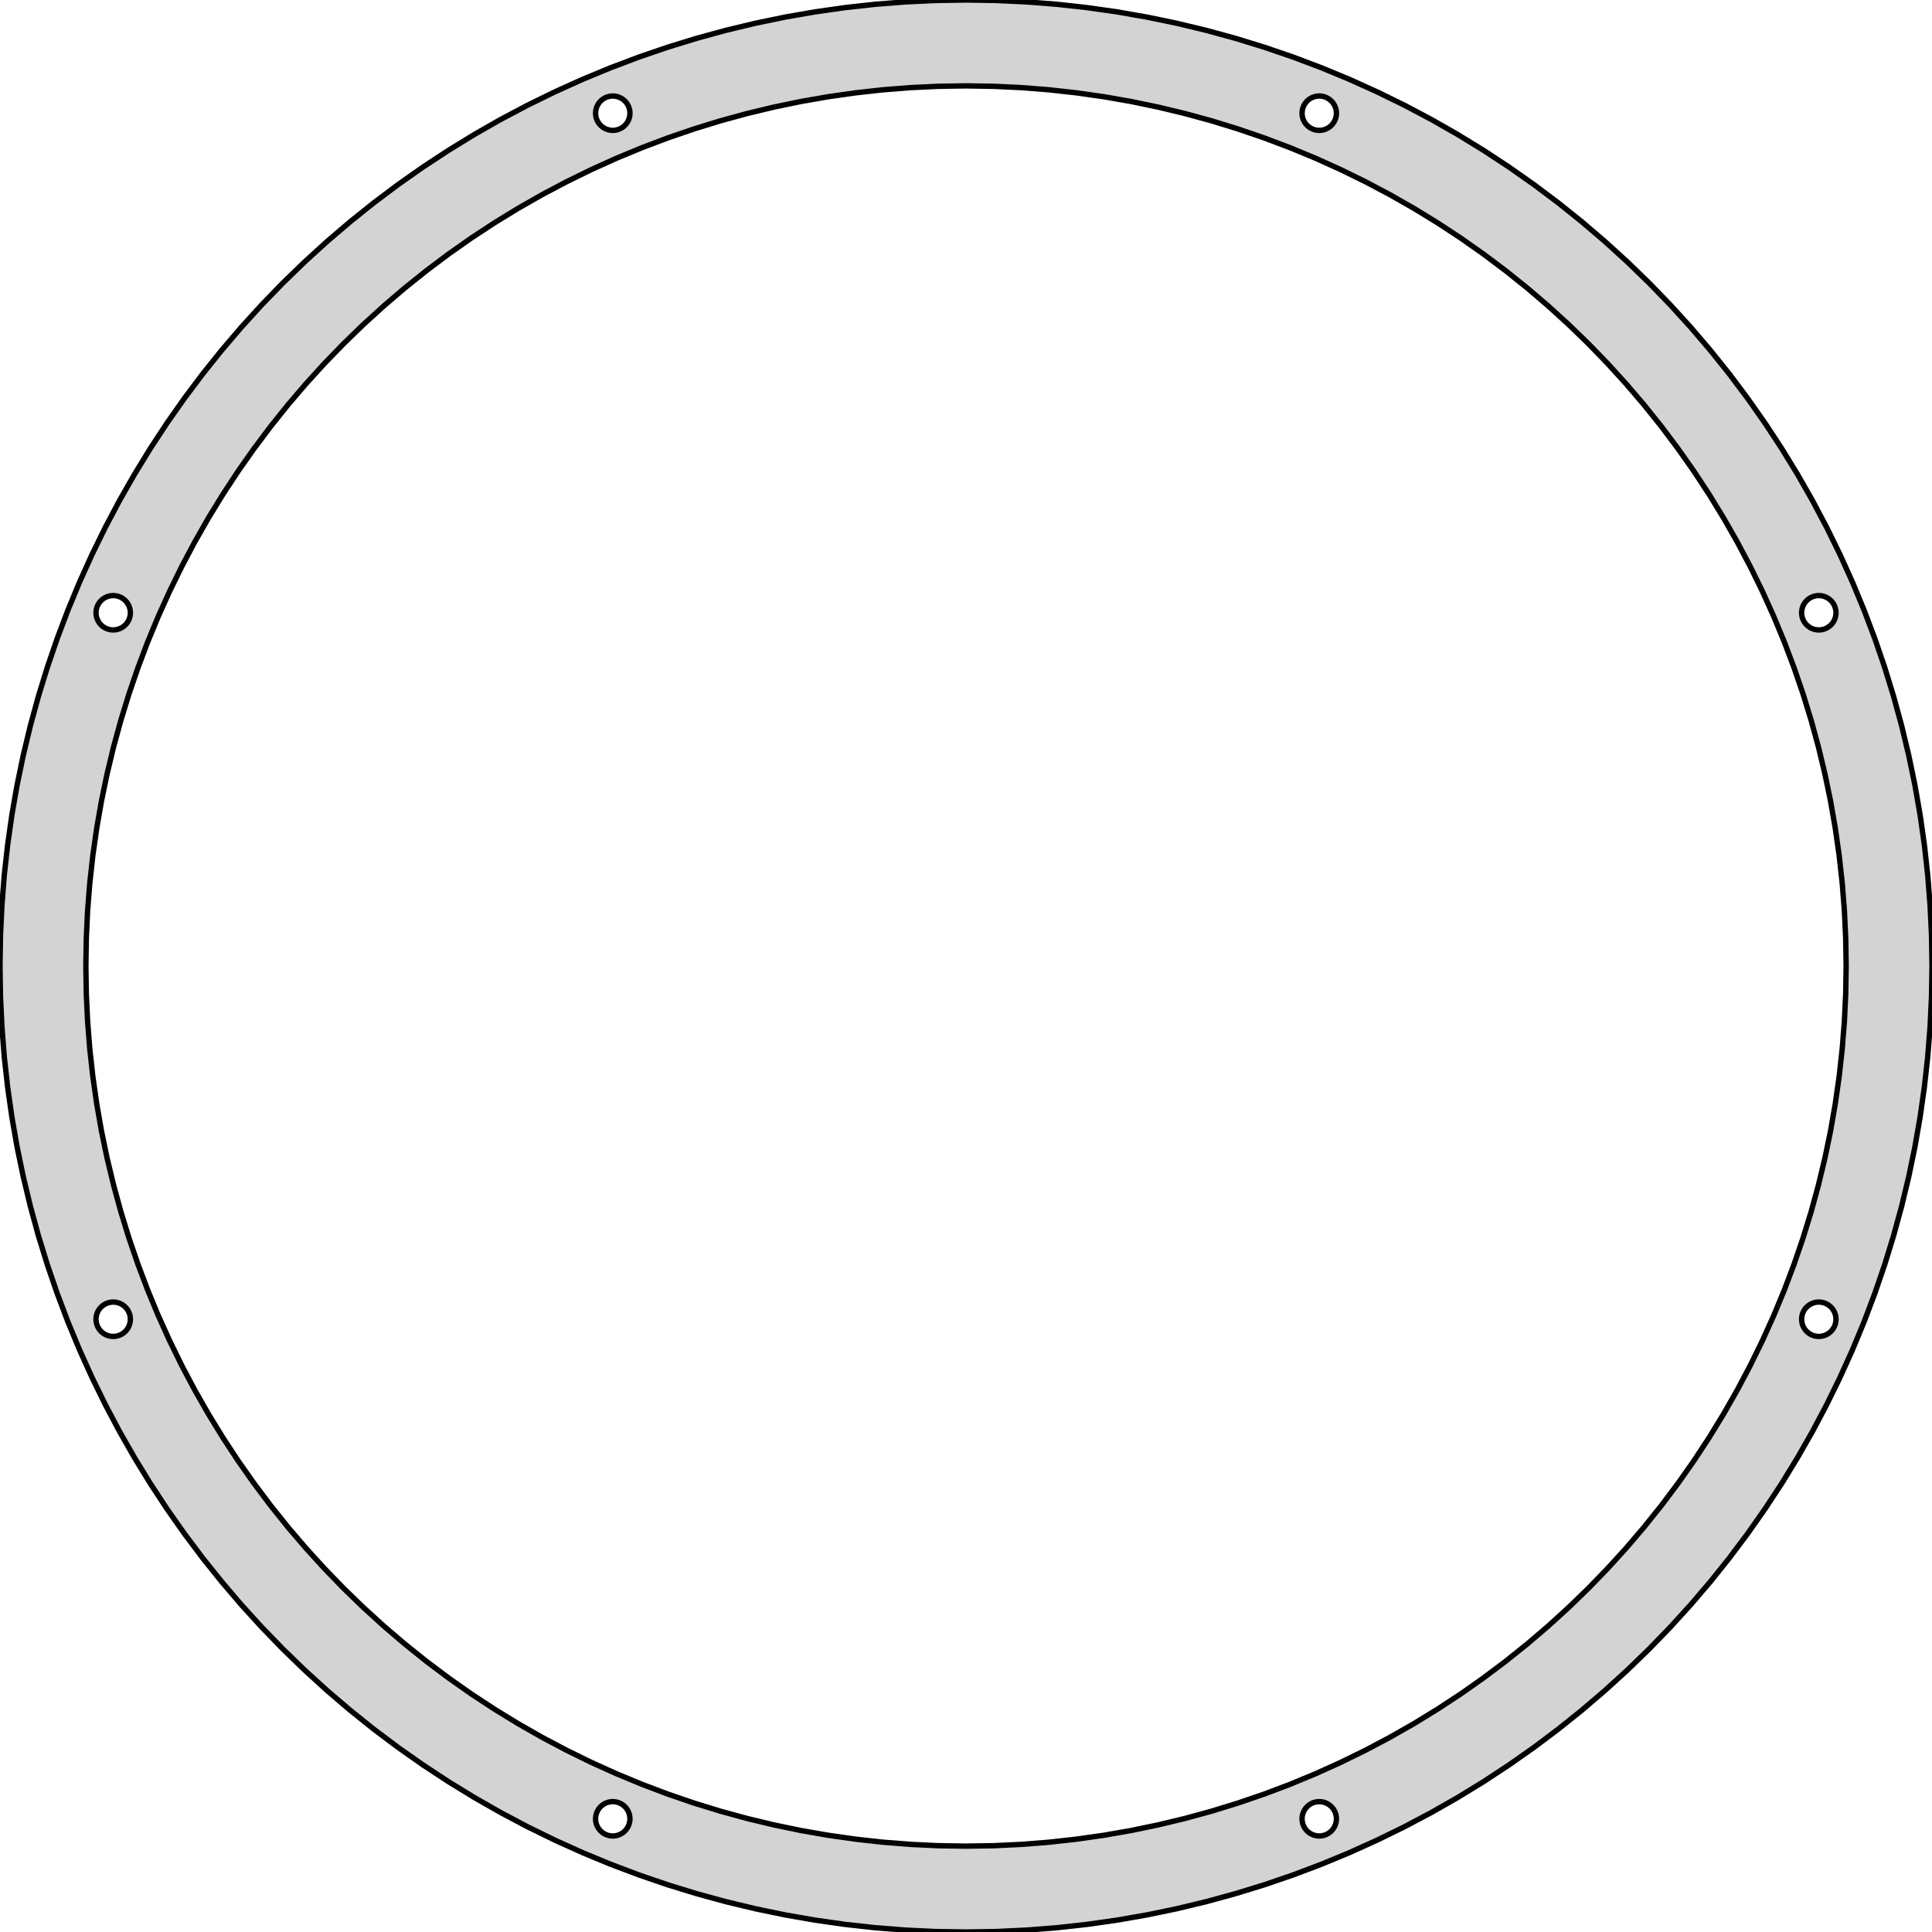 <?xml version="1.0" standalone="no"?>
<!DOCTYPE svg PUBLIC "-//W3C//DTD SVG 1.1//EN" "http://www.w3.org/Graphics/SVG/1.1/DTD/svg11.dtd">
<svg width="180mm" height="180mm" viewBox="-90 -90 180 180" xmlns="http://www.w3.org/2000/svg" version="1.1">
<title>OpenSCAD Model</title>
<path d="
M -90,-0 L -89.956,2.827 L -89.822,5.651 L -89.601,8.47 L -89.29,11.28 L -88.892,14.079
 L -88.406,16.864 L -87.832,19.633 L -87.172,22.382 L -86.426,25.109 L -85.595,27.811 L -84.679,30.486
 L -83.68,33.131 L -82.598,35.743 L -81.434,38.32 L -80.191,40.859 L -78.868,43.358 L -77.467,45.814
 L -75.99,48.224 L -74.437,50.587 L -72.811,52.901 L -71.114,55.162 L -69.346,57.368 L -67.51,59.518
 L -65.607,61.609 L -63.64,63.64 L -61.609,65.607 L -59.518,67.51 L -57.368,69.346 L -55.162,71.114
 L -52.901,72.811 L -50.587,74.437 L -48.224,75.99 L -45.814,77.467 L -43.358,78.868 L -40.859,80.191
 L -38.32,81.434 L -35.743,82.598 L -33.131,83.68 L -30.486,84.679 L -27.811,85.595 L -25.109,86.426
 L -22.382,87.172 L -19.633,87.832 L -16.864,88.406 L -14.079,88.892 L -11.28,89.29 L -8.47,89.601
 L -5.651,89.822 L -2.827,89.956 L 0,90 L 2.827,89.956 L 5.651,89.822 L 8.47,89.601
 L 11.28,89.29 L 14.079,88.892 L 16.864,88.406 L 19.633,87.832 L 22.382,87.172 L 25.109,86.426
 L 27.811,85.595 L 30.486,84.679 L 33.131,83.68 L 35.743,82.598 L 38.32,81.434 L 40.859,80.191
 L 43.358,78.868 L 45.814,77.467 L 48.224,75.99 L 50.587,74.437 L 52.901,72.811 L 55.162,71.114
 L 57.368,69.346 L 59.518,67.51 L 61.609,65.607 L 63.64,63.64 L 65.607,61.609 L 67.51,59.518
 L 69.346,57.368 L 71.114,55.162 L 72.811,52.901 L 74.437,50.587 L 75.99,48.224 L 77.467,45.814
 L 78.868,43.358 L 80.191,40.859 L 81.434,38.32 L 82.598,35.743 L 83.68,33.131 L 84.679,30.486
 L 85.595,27.811 L 86.426,25.109 L 87.172,22.382 L 87.832,19.633 L 88.406,16.864 L 88.892,14.079
 L 89.29,11.28 L 89.601,8.47 L 89.822,5.651 L 89.956,2.827 L 90,-0 L 89.956,-2.827
 L 89.822,-5.651 L 89.601,-8.47 L 89.29,-11.28 L 88.892,-14.079 L 88.406,-16.864 L 87.832,-19.633
 L 87.172,-22.382 L 86.426,-25.109 L 85.595,-27.811 L 84.679,-30.486 L 83.68,-33.131 L 82.598,-35.743
 L 81.434,-38.32 L 80.191,-40.859 L 78.868,-43.358 L 77.467,-45.814 L 75.99,-48.224 L 74.437,-50.587
 L 72.811,-52.901 L 71.114,-55.162 L 69.346,-57.368 L 67.51,-59.518 L 65.607,-61.609 L 63.64,-63.64
 L 61.609,-65.607 L 59.518,-67.51 L 57.368,-69.346 L 55.162,-71.114 L 52.901,-72.811 L 50.587,-74.437
 L 48.224,-75.99 L 45.814,-77.467 L 43.358,-78.868 L 40.859,-80.191 L 38.32,-81.434 L 35.743,-82.598
 L 33.131,-83.68 L 30.486,-84.679 L 27.811,-85.595 L 25.109,-86.426 L 22.382,-87.172 L 19.633,-87.832
 L 16.864,-88.406 L 14.079,-88.892 L 11.28,-89.29 L 8.47,-89.601 L 5.651,-89.822 L 2.827,-89.956
 L 0,-90 L -2.827,-89.956 L -5.651,-89.822 L -8.47,-89.601 L -11.28,-89.29 L -14.079,-88.892
 L -16.864,-88.406 L -19.633,-87.832 L -22.382,-87.172 L -25.109,-86.426 L -27.811,-85.595 L -30.486,-84.679
 L -33.131,-83.68 L -35.743,-82.598 L -38.32,-81.434 L -40.859,-80.191 L -43.358,-78.868 L -45.814,-77.467
 L -48.224,-75.99 L -50.587,-74.437 L -52.901,-72.811 L -55.162,-71.114 L -57.368,-69.346 L -59.518,-67.51
 L -61.609,-65.607 L -63.64,-63.64 L -65.607,-61.609 L -67.51,-59.518 L -69.346,-57.368 L -71.114,-55.162
 L -72.811,-52.901 L -74.437,-50.587 L -75.99,-48.224 L -77.467,-45.814 L -78.868,-43.358 L -80.191,-40.859
 L -81.434,-38.32 L -82.598,-35.743 L -83.68,-33.131 L -84.679,-30.486 L -85.595,-27.811 L -86.426,-25.109
 L -87.172,-22.382 L -87.832,-19.633 L -88.406,-16.864 L -88.892,-14.079 L -89.29,-11.28 L -89.601,-8.47
 L -89.822,-5.651 L -89.956,-2.827 z
M -82,-0 L -81.96,-2.576 L -81.838,-5.149 L -81.636,-7.717 L -81.353,-10.277 L -80.99,-12.828
 L -80.548,-15.365 L -80.025,-17.888 L -79.424,-20.393 L -78.744,-22.877 L -77.987,-25.339 L -77.152,-27.776
 L -76.242,-30.186 L -75.256,-32.566 L -74.196,-34.914 L -73.062,-37.227 L -71.857,-39.504 L -70.581,-41.741
 L -69.235,-43.938 L -67.821,-46.091 L -66.339,-48.198 L -64.793,-50.258 L -63.182,-52.269 L -61.509,-54.228
 L -59.775,-56.133 L -57.983,-57.983 L -56.133,-59.775 L -54.228,-61.509 L -52.269,-63.182 L -50.258,-64.793
 L -48.198,-66.339 L -46.091,-67.821 L -43.938,-69.235 L -41.741,-70.581 L -39.504,-71.857 L -37.227,-73.062
 L -34.914,-74.196 L -32.566,-75.256 L -30.186,-76.242 L -27.776,-77.152 L -25.339,-77.987 L -22.877,-78.744
 L -20.393,-79.424 L -17.888,-80.025 L -15.365,-80.548 L -12.828,-80.99 L -10.277,-81.353 L -7.717,-81.636
 L -5.149,-81.838 L -2.576,-81.96 L 0,-82 L 2.576,-81.96 L 5.149,-81.838 L 7.717,-81.636
 L 10.277,-81.353 L 12.828,-80.99 L 15.365,-80.548 L 17.888,-80.025 L 20.393,-79.424 L 22.877,-78.744
 L 25.339,-77.987 L 27.776,-77.152 L 30.186,-76.242 L 32.566,-75.256 L 34.914,-74.196 L 37.227,-73.062
 L 39.504,-71.857 L 41.741,-70.581 L 43.938,-69.235 L 46.091,-67.821 L 48.198,-66.339 L 50.258,-64.793
 L 52.269,-63.182 L 54.228,-61.509 L 56.133,-59.775 L 57.983,-57.983 L 59.775,-56.133 L 61.509,-54.228
 L 63.182,-52.269 L 64.793,-50.258 L 66.339,-48.198 L 67.821,-46.091 L 69.235,-43.938 L 70.581,-41.741
 L 71.857,-39.504 L 73.062,-37.227 L 74.196,-34.914 L 75.256,-32.566 L 76.242,-30.186 L 77.152,-27.776
 L 77.987,-25.339 L 78.744,-22.877 L 79.424,-20.393 L 80.025,-17.888 L 80.548,-15.365 L 80.99,-12.828
 L 81.353,-10.277 L 81.636,-7.717 L 81.838,-5.149 L 81.96,-2.576 L 82,-0 L 81.96,2.576
 L 81.838,5.149 L 81.636,7.717 L 81.353,10.277 L 80.99,12.828 L 80.548,15.365 L 80.025,17.888
 L 79.424,20.393 L 78.744,22.877 L 77.987,25.339 L 77.152,27.776 L 76.242,30.186 L 75.256,32.566
 L 74.196,34.914 L 73.062,37.227 L 71.857,39.504 L 70.581,41.741 L 69.235,43.938 L 67.821,46.091
 L 66.339,48.198 L 64.793,50.258 L 63.182,52.269 L 61.509,54.228 L 59.775,56.133 L 57.983,57.983
 L 56.133,59.775 L 54.228,61.509 L 52.269,63.182 L 50.258,64.793 L 48.198,66.339 L 46.091,67.821
 L 43.938,69.235 L 41.741,70.581 L 39.504,71.857 L 37.227,73.062 L 34.914,74.196 L 32.566,75.256
 L 30.186,76.242 L 27.776,77.152 L 25.339,77.987 L 22.877,78.744 L 20.393,79.424 L 17.888,80.025
 L 15.365,80.548 L 12.828,80.99 L 10.277,81.353 L 7.717,81.636 L 5.149,81.838 L 2.576,81.96
 L 0,82 L -2.576,81.96 L -5.149,81.838 L -7.717,81.636 L -10.277,81.353 L -12.828,80.99
 L -15.365,80.548 L -17.888,80.025 L -20.393,79.424 L -22.877,78.744 L -25.339,77.987 L -27.776,77.152
 L -30.186,76.242 L -32.566,75.256 L -34.914,74.196 L -37.227,73.062 L -39.504,71.857 L -41.741,70.581
 L -43.938,69.235 L -46.091,67.821 L -48.198,66.339 L -50.258,64.793 L -52.269,63.182 L -54.228,61.509
 L -56.133,59.775 L -57.983,57.983 L -59.775,56.133 L -61.509,54.228 L -63.182,52.269 L -64.793,50.258
 L -66.339,48.198 L -67.821,46.091 L -69.235,43.938 L -70.581,41.741 L -71.857,39.504 L -73.062,37.227
 L -74.196,34.914 L -75.256,32.566 L -76.242,30.186 L -77.152,27.776 L -77.987,25.339 L -78.744,22.877
 L -79.424,20.393 L -80.025,17.888 L -80.548,15.365 L -80.99,12.828 L -81.353,10.277 L -81.636,7.717
 L -81.838,5.149 L -81.96,2.576 z
M -81.053,32.936 L -81.053,32.886 L -81.052,32.835 L -81.049,32.785 L -81.044,32.735 L -81.038,32.685
 L -81.03,32.636 L -81.02,32.586 L -81.009,32.537 L -80.997,32.489 L -80.983,32.44 L -80.967,32.392
 L -80.95,32.345 L -80.932,32.298 L -80.912,32.252 L -80.891,32.207 L -80.868,32.162 L -80.843,32.118
 L -80.818,32.075 L -80.791,32.032 L -80.763,31.991 L -80.733,31.95 L -80.702,31.91 L -80.67,31.872
 L -80.637,31.834 L -80.603,31.797 L -80.567,31.762 L -80.531,31.727 L -80.493,31.694 L -80.454,31.662
 L -80.414,31.631 L -80.374,31.602 L -80.332,31.573 L -80.29,31.547 L -80.246,31.521 L -80.202,31.497
 L -80.157,31.474 L -80.112,31.453 L -80.066,31.433 L -80.019,31.414 L -79.972,31.397 L -79.924,31.381
 L -79.876,31.367 L -79.827,31.355 L -79.778,31.344 L -79.729,31.335 L -79.679,31.327 L -79.629,31.32
 L -79.579,31.316 L -79.529,31.313 L -79.479,31.311 L -79.428,31.311 L -79.378,31.313 L -79.328,31.316
 L -79.278,31.32 L -79.228,31.327 L -79.179,31.335 L -79.129,31.344 L -79.08,31.355 L -79.031,31.367
 L -78.983,31.381 L -78.935,31.397 L -78.888,31.414 L -78.841,31.433 L -78.795,31.453 L -78.75,31.474
 L -78.705,31.497 L -78.661,31.521 L -78.618,31.547 L -78.575,31.573 L -78.534,31.602 L -78.493,31.631
 L -78.453,31.662 L -78.415,31.694 L -78.377,31.727 L -78.34,31.762 L -78.305,31.797 L -78.27,31.834
 L -78.237,31.872 L -78.205,31.91 L -78.174,31.95 L -78.145,31.991 L -78.116,32.032 L -78.089,32.075
 L -78.064,32.118 L -78.04,32.162 L -78.017,32.207 L -77.995,32.252 L -77.975,32.298 L -77.957,32.345
 L -77.94,32.392 L -77.924,32.44 L -77.91,32.489 L -77.898,32.537 L -77.887,32.586 L -77.877,32.636
 L -77.87,32.685 L -77.863,32.735 L -77.859,32.785 L -77.855,32.835 L -77.854,32.886 L -77.854,32.936
 L -77.855,32.986 L -77.859,33.036 L -77.863,33.086 L -77.87,33.136 L -77.877,33.186 L -77.887,33.235
 L -77.898,33.284 L -77.91,33.333 L -77.924,33.381 L -77.94,33.429 L -77.957,33.476 L -77.975,33.523
 L -77.995,33.569 L -78.017,33.615 L -78.04,33.66 L -78.064,33.703 L -78.089,33.747 L -78.116,33.789
 L -78.145,33.831 L -78.174,33.871 L -78.205,33.911 L -78.237,33.95 L -78.27,33.988 L -78.305,34.024
 L -78.34,34.06 L -78.377,34.094 L -78.415,34.127 L -78.453,34.16 L -78.493,34.19 L -78.534,34.22
 L -78.575,34.248 L -78.618,34.275 L -78.661,34.301 L -78.705,34.325 L -78.75,34.348 L -78.795,34.369
 L -78.841,34.389 L -78.888,34.407 L -78.935,34.425 L -78.983,34.44 L -79.031,34.454 L -79.08,34.467
 L -79.129,34.477 L -79.179,34.487 L -79.228,34.495 L -79.278,34.501 L -79.328,34.506 L -79.378,34.509
 L -79.428,34.511 L -79.479,34.511 L -79.529,34.509 L -79.579,34.506 L -79.629,34.501 L -79.679,34.495
 L -79.729,34.487 L -79.778,34.477 L -79.827,34.467 L -79.876,34.454 L -79.924,34.44 L -79.972,34.425
 L -80.019,34.407 L -80.066,34.389 L -80.112,34.369 L -80.157,34.348 L -80.202,34.325 L -80.246,34.301
 L -80.29,34.275 L -80.332,34.248 L -80.374,34.22 L -80.414,34.19 L -80.454,34.16 L -80.493,34.127
 L -80.531,34.094 L -80.567,34.06 L -80.603,34.024 L -80.637,33.988 L -80.67,33.95 L -80.702,33.911
 L -80.733,33.871 L -80.763,33.831 L -80.791,33.789 L -80.818,33.747 L -80.844,33.703 L -80.868,33.66
 L -80.891,33.615 L -80.912,33.569 L -80.932,33.523 L -80.95,33.476 L -80.967,33.429 L -80.983,33.381
 L -80.997,33.333 L -81.009,33.284 L -81.02,33.235 L -81.03,33.186 L -81.038,33.136 L -81.044,33.086
 L -81.049,33.036 L -81.052,32.986 z
M -81.053,-32.936 L -81.052,-32.986 L -81.049,-33.036 L -81.044,-33.086 L -81.038,-33.136 L -81.03,-33.186
 L -81.02,-33.235 L -81.009,-33.284 L -80.997,-33.333 L -80.983,-33.381 L -80.967,-33.429 L -80.95,-33.476
 L -80.932,-33.523 L -80.912,-33.569 L -80.891,-33.615 L -80.868,-33.66 L -80.844,-33.703 L -80.818,-33.747
 L -80.791,-33.789 L -80.763,-33.831 L -80.733,-33.871 L -80.702,-33.911 L -80.67,-33.95 L -80.637,-33.988
 L -80.603,-34.024 L -80.567,-34.06 L -80.531,-34.094 L -80.493,-34.127 L -80.454,-34.16 L -80.414,-34.19
 L -80.374,-34.22 L -80.332,-34.248 L -80.29,-34.275 L -80.246,-34.301 L -80.202,-34.325 L -80.157,-34.348
 L -80.112,-34.369 L -80.066,-34.389 L -80.019,-34.407 L -79.972,-34.425 L -79.924,-34.44 L -79.876,-34.454
 L -79.827,-34.467 L -79.778,-34.477 L -79.729,-34.487 L -79.679,-34.495 L -79.629,-34.501 L -79.579,-34.506
 L -79.529,-34.509 L -79.479,-34.511 L -79.428,-34.511 L -79.378,-34.509 L -79.328,-34.506 L -79.278,-34.501
 L -79.228,-34.495 L -79.179,-34.487 L -79.129,-34.477 L -79.08,-34.467 L -79.031,-34.454 L -78.983,-34.44
 L -78.935,-34.425 L -78.888,-34.407 L -78.841,-34.389 L -78.795,-34.369 L -78.75,-34.348 L -78.705,-34.325
 L -78.661,-34.301 L -78.618,-34.275 L -78.575,-34.248 L -78.534,-34.22 L -78.493,-34.19 L -78.453,-34.16
 L -78.415,-34.127 L -78.377,-34.094 L -78.34,-34.06 L -78.305,-34.024 L -78.27,-33.988 L -78.237,-33.95
 L -78.205,-33.911 L -78.174,-33.871 L -78.145,-33.831 L -78.116,-33.789 L -78.089,-33.747 L -78.064,-33.703
 L -78.04,-33.66 L -78.017,-33.615 L -77.995,-33.569 L -77.975,-33.523 L -77.957,-33.476 L -77.94,-33.429
 L -77.924,-33.381 L -77.91,-33.333 L -77.898,-33.284 L -77.887,-33.235 L -77.877,-33.186 L -77.87,-33.136
 L -77.863,-33.086 L -77.859,-33.036 L -77.855,-32.986 L -77.854,-32.936 L -77.854,-32.886 L -77.855,-32.835
 L -77.859,-32.785 L -77.863,-32.735 L -77.87,-32.685 L -77.877,-32.636 L -77.887,-32.586 L -77.898,-32.537
 L -77.91,-32.489 L -77.924,-32.44 L -77.94,-32.392 L -77.957,-32.345 L -77.975,-32.298 L -77.995,-32.252
 L -78.017,-32.207 L -78.04,-32.162 L -78.064,-32.118 L -78.089,-32.075 L -78.116,-32.032 L -78.145,-31.991
 L -78.174,-31.95 L -78.205,-31.91 L -78.237,-31.872 L -78.27,-31.834 L -78.305,-31.797 L -78.34,-31.762
 L -78.377,-31.727 L -78.415,-31.694 L -78.453,-31.662 L -78.493,-31.631 L -78.534,-31.602 L -78.575,-31.573
 L -78.618,-31.547 L -78.661,-31.521 L -78.705,-31.497 L -78.75,-31.474 L -78.795,-31.453 L -78.841,-31.433
 L -78.888,-31.414 L -78.935,-31.397 L -78.983,-31.381 L -79.031,-31.367 L -79.08,-31.355 L -79.129,-31.344
 L -79.179,-31.335 L -79.228,-31.327 L -79.278,-31.32 L -79.328,-31.316 L -79.378,-31.313 L -79.428,-31.311
 L -79.479,-31.311 L -79.529,-31.313 L -79.579,-31.316 L -79.629,-31.32 L -79.679,-31.327 L -79.729,-31.335
 L -79.778,-31.344 L -79.827,-31.355 L -79.876,-31.367 L -79.924,-31.381 L -79.972,-31.397 L -80.019,-31.414
 L -80.066,-31.433 L -80.112,-31.453 L -80.157,-31.474 L -80.202,-31.497 L -80.246,-31.521 L -80.29,-31.547
 L -80.332,-31.573 L -80.374,-31.602 L -80.414,-31.631 L -80.454,-31.662 L -80.493,-31.694 L -80.531,-31.727
 L -80.567,-31.762 L -80.603,-31.797 L -80.637,-31.834 L -80.67,-31.872 L -80.702,-31.91 L -80.733,-31.95
 L -80.763,-31.991 L -80.791,-32.032 L -80.818,-32.075 L -80.843,-32.118 L -80.868,-32.162 L -80.891,-32.207
 L -80.912,-32.252 L -80.932,-32.298 L -80.95,-32.345 L -80.967,-32.392 L -80.983,-32.44 L -80.997,-32.489
 L -81.009,-32.537 L -81.02,-32.586 L -81.03,-32.636 L -81.038,-32.685 L -81.044,-32.735 L -81.049,-32.785
 L -81.052,-32.835 L -81.053,-32.886 z
M -34.511,79.428 L -34.509,79.378 L -34.506,79.328 L -34.501,79.278 L -34.495,79.228 L -34.487,79.179
 L -34.477,79.129 L -34.467,79.08 L -34.454,79.031 L -34.44,78.983 L -34.425,78.935 L -34.407,78.888
 L -34.389,78.841 L -34.369,78.795 L -34.348,78.75 L -34.325,78.705 L -34.301,78.661 L -34.275,78.618
 L -34.248,78.575 L -34.22,78.534 L -34.19,78.493 L -34.16,78.453 L -34.127,78.415 L -34.094,78.377
 L -34.06,78.34 L -34.024,78.305 L -33.988,78.27 L -33.95,78.237 L -33.911,78.205 L -33.871,78.174
 L -33.831,78.145 L -33.789,78.116 L -33.747,78.089 L -33.703,78.064 L -33.66,78.04 L -33.615,78.017
 L -33.569,77.995 L -33.523,77.975 L -33.476,77.957 L -33.429,77.94 L -33.381,77.924 L -33.333,77.91
 L -33.284,77.898 L -33.235,77.887 L -33.186,77.877 L -33.136,77.87 L -33.086,77.863 L -33.036,77.859
 L -32.986,77.855 L -32.936,77.854 L -32.886,77.854 L -32.835,77.855 L -32.785,77.859 L -32.735,77.863
 L -32.685,77.87 L -32.636,77.877 L -32.586,77.887 L -32.537,77.898 L -32.489,77.91 L -32.44,77.924
 L -32.392,77.94 L -32.345,77.957 L -32.298,77.975 L -32.252,77.995 L -32.207,78.017 L -32.162,78.04
 L -32.118,78.064 L -32.075,78.089 L -32.032,78.116 L -31.991,78.145 L -31.95,78.174 L -31.91,78.205
 L -31.872,78.237 L -31.834,78.27 L -31.797,78.305 L -31.762,78.34 L -31.727,78.377 L -31.694,78.415
 L -31.662,78.453 L -31.631,78.493 L -31.602,78.534 L -31.573,78.575 L -31.547,78.618 L -31.521,78.661
 L -31.497,78.705 L -31.474,78.75 L -31.453,78.795 L -31.433,78.841 L -31.414,78.888 L -31.397,78.935
 L -31.381,78.983 L -31.367,79.031 L -31.355,79.08 L -31.344,79.129 L -31.335,79.179 L -31.327,79.228
 L -31.32,79.278 L -31.316,79.328 L -31.313,79.378 L -31.311,79.428 L -31.311,79.479 L -31.313,79.529
 L -31.316,79.579 L -31.32,79.629 L -31.327,79.679 L -31.335,79.729 L -31.344,79.778 L -31.355,79.827
 L -31.367,79.876 L -31.381,79.924 L -31.397,79.972 L -31.414,80.019 L -31.433,80.066 L -31.453,80.112
 L -31.474,80.157 L -31.497,80.202 L -31.521,80.246 L -31.547,80.29 L -31.573,80.332 L -31.602,80.374
 L -31.631,80.414 L -31.662,80.454 L -31.694,80.493 L -31.727,80.531 L -31.762,80.567 L -31.797,80.603
 L -31.834,80.637 L -31.872,80.67 L -31.91,80.702 L -31.95,80.733 L -31.991,80.763 L -32.032,80.791
 L -32.075,80.818 L -32.118,80.843 L -32.162,80.868 L -32.207,80.891 L -32.252,80.912 L -32.298,80.932
 L -32.345,80.95 L -32.392,80.967 L -32.44,80.983 L -32.489,80.997 L -32.537,81.009 L -32.586,81.02
 L -32.636,81.03 L -32.685,81.038 L -32.735,81.044 L -32.785,81.049 L -32.835,81.052 L -32.886,81.053
 L -32.936,81.053 L -32.986,81.052 L -33.036,81.049 L -33.086,81.044 L -33.136,81.038 L -33.186,81.03
 L -33.235,81.02 L -33.284,81.009 L -33.333,80.997 L -33.381,80.983 L -33.429,80.967 L -33.476,80.95
 L -33.523,80.932 L -33.569,80.912 L -33.615,80.891 L -33.66,80.868 L -33.703,80.844 L -33.747,80.818
 L -33.789,80.791 L -33.831,80.763 L -33.871,80.733 L -33.911,80.702 L -33.95,80.67 L -33.988,80.637
 L -34.024,80.603 L -34.06,80.567 L -34.094,80.531 L -34.127,80.493 L -34.16,80.454 L -34.19,80.414
 L -34.22,80.374 L -34.248,80.332 L -34.275,80.29 L -34.301,80.246 L -34.325,80.202 L -34.348,80.157
 L -34.369,80.112 L -34.389,80.066 L -34.407,80.019 L -34.425,79.972 L -34.44,79.924 L -34.454,79.876
 L -34.467,79.827 L -34.477,79.778 L -34.487,79.729 L -34.495,79.679 L -34.501,79.629 L -34.506,79.579
 L -34.509,79.529 L -34.511,79.479 z
M -34.511,-79.428 L -34.511,-79.479 L -34.509,-79.529 L -34.506,-79.579 L -34.501,-79.629 L -34.495,-79.679
 L -34.487,-79.729 L -34.477,-79.778 L -34.467,-79.827 L -34.454,-79.876 L -34.44,-79.924 L -34.425,-79.972
 L -34.407,-80.019 L -34.389,-80.066 L -34.369,-80.112 L -34.348,-80.157 L -34.325,-80.202 L -34.301,-80.246
 L -34.275,-80.29 L -34.248,-80.332 L -34.22,-80.374 L -34.19,-80.414 L -34.16,-80.454 L -34.127,-80.493
 L -34.094,-80.531 L -34.06,-80.567 L -34.024,-80.603 L -33.988,-80.637 L -33.95,-80.67 L -33.911,-80.702
 L -33.871,-80.733 L -33.831,-80.763 L -33.789,-80.791 L -33.747,-80.818 L -33.703,-80.844 L -33.66,-80.868
 L -33.615,-80.891 L -33.569,-80.912 L -33.523,-80.932 L -33.476,-80.95 L -33.429,-80.967 L -33.381,-80.983
 L -33.333,-80.997 L -33.284,-81.009 L -33.235,-81.02 L -33.186,-81.03 L -33.136,-81.038 L -33.086,-81.044
 L -33.036,-81.049 L -32.986,-81.052 L -32.936,-81.053 L -32.886,-81.053 L -32.835,-81.052 L -32.785,-81.049
 L -32.735,-81.044 L -32.685,-81.038 L -32.636,-81.03 L -32.586,-81.02 L -32.537,-81.009 L -32.489,-80.997
 L -32.44,-80.983 L -32.392,-80.967 L -32.345,-80.95 L -32.298,-80.932 L -32.252,-80.912 L -32.207,-80.891
 L -32.162,-80.868 L -32.118,-80.843 L -32.075,-80.818 L -32.032,-80.791 L -31.991,-80.763 L -31.95,-80.733
 L -31.91,-80.702 L -31.872,-80.67 L -31.834,-80.637 L -31.797,-80.603 L -31.762,-80.567 L -31.727,-80.531
 L -31.694,-80.493 L -31.662,-80.454 L -31.631,-80.414 L -31.602,-80.374 L -31.573,-80.332 L -31.547,-80.29
 L -31.521,-80.246 L -31.497,-80.202 L -31.474,-80.157 L -31.453,-80.112 L -31.433,-80.066 L -31.414,-80.019
 L -31.397,-79.972 L -31.381,-79.924 L -31.367,-79.876 L -31.355,-79.827 L -31.344,-79.778 L -31.335,-79.729
 L -31.327,-79.679 L -31.32,-79.629 L -31.316,-79.579 L -31.313,-79.529 L -31.311,-79.479 L -31.311,-79.428
 L -31.313,-79.378 L -31.316,-79.328 L -31.32,-79.278 L -31.327,-79.228 L -31.335,-79.179 L -31.344,-79.129
 L -31.355,-79.08 L -31.367,-79.031 L -31.381,-78.983 L -31.397,-78.935 L -31.414,-78.888 L -31.433,-78.841
 L -31.453,-78.795 L -31.474,-78.75 L -31.497,-78.705 L -31.521,-78.661 L -31.547,-78.618 L -31.573,-78.575
 L -31.602,-78.534 L -31.631,-78.493 L -31.662,-78.453 L -31.694,-78.415 L -31.727,-78.377 L -31.762,-78.34
 L -31.797,-78.305 L -31.834,-78.27 L -31.872,-78.237 L -31.91,-78.205 L -31.95,-78.174 L -31.991,-78.145
 L -32.032,-78.116 L -32.075,-78.089 L -32.118,-78.064 L -32.162,-78.04 L -32.207,-78.017 L -32.252,-77.995
 L -32.298,-77.975 L -32.345,-77.957 L -32.392,-77.94 L -32.44,-77.924 L -32.489,-77.91 L -32.537,-77.898
 L -32.586,-77.887 L -32.636,-77.877 L -32.685,-77.87 L -32.735,-77.863 L -32.785,-77.859 L -32.835,-77.855
 L -32.886,-77.854 L -32.936,-77.854 L -32.986,-77.855 L -33.036,-77.859 L -33.086,-77.863 L -33.136,-77.87
 L -33.186,-77.877 L -33.235,-77.887 L -33.284,-77.898 L -33.333,-77.91 L -33.381,-77.924 L -33.429,-77.94
 L -33.476,-77.957 L -33.523,-77.975 L -33.569,-77.995 L -33.615,-78.017 L -33.66,-78.04 L -33.703,-78.064
 L -33.747,-78.089 L -33.789,-78.116 L -33.831,-78.145 L -33.871,-78.174 L -33.911,-78.205 L -33.95,-78.237
 L -33.988,-78.27 L -34.024,-78.305 L -34.06,-78.34 L -34.094,-78.377 L -34.127,-78.415 L -34.16,-78.453
 L -34.19,-78.493 L -34.22,-78.534 L -34.248,-78.575 L -34.275,-78.618 L -34.301,-78.661 L -34.325,-78.705
 L -34.348,-78.75 L -34.369,-78.795 L -34.389,-78.841 L -34.407,-78.888 L -34.425,-78.935 L -34.44,-78.983
 L -34.454,-79.031 L -34.467,-79.08 L -34.477,-79.129 L -34.487,-79.179 L -34.495,-79.228 L -34.501,-79.278
 L -34.506,-79.328 L -34.509,-79.378 z
M 31.311,79.479 L 31.311,79.428 L 31.313,79.378 L 31.316,79.328 L 31.32,79.278 L 31.327,79.228
 L 31.335,79.179 L 31.344,79.129 L 31.355,79.08 L 31.367,79.031 L 31.381,78.983 L 31.397,78.935
 L 31.414,78.888 L 31.433,78.841 L 31.453,78.795 L 31.474,78.75 L 31.497,78.705 L 31.521,78.661
 L 31.547,78.618 L 31.573,78.575 L 31.602,78.534 L 31.631,78.493 L 31.662,78.453 L 31.694,78.415
 L 31.727,78.377 L 31.762,78.34 L 31.797,78.305 L 31.834,78.27 L 31.872,78.237 L 31.91,78.205
 L 31.95,78.174 L 31.991,78.145 L 32.032,78.116 L 32.075,78.089 L 32.118,78.064 L 32.162,78.04
 L 32.207,78.017 L 32.252,77.995 L 32.298,77.975 L 32.345,77.957 L 32.392,77.94 L 32.44,77.924
 L 32.489,77.91 L 32.537,77.898 L 32.586,77.887 L 32.636,77.877 L 32.685,77.87 L 32.735,77.863
 L 32.785,77.859 L 32.835,77.855 L 32.886,77.854 L 32.936,77.854 L 32.986,77.855 L 33.036,77.859
 L 33.086,77.863 L 33.136,77.87 L 33.186,77.877 L 33.235,77.887 L 33.284,77.898 L 33.333,77.91
 L 33.381,77.924 L 33.429,77.94 L 33.476,77.957 L 33.523,77.975 L 33.569,77.995 L 33.615,78.017
 L 33.66,78.04 L 33.703,78.064 L 33.747,78.089 L 33.789,78.116 L 33.831,78.145 L 33.871,78.174
 L 33.911,78.205 L 33.95,78.237 L 33.988,78.27 L 34.024,78.305 L 34.06,78.34 L 34.094,78.377
 L 34.127,78.415 L 34.16,78.453 L 34.19,78.493 L 34.22,78.534 L 34.248,78.575 L 34.275,78.618
 L 34.301,78.661 L 34.325,78.705 L 34.348,78.75 L 34.369,78.795 L 34.389,78.841 L 34.407,78.888
 L 34.425,78.935 L 34.44,78.983 L 34.454,79.031 L 34.467,79.08 L 34.477,79.129 L 34.487,79.179
 L 34.495,79.228 L 34.501,79.278 L 34.506,79.328 L 34.509,79.378 L 34.511,79.428 L 34.511,79.479
 L 34.509,79.529 L 34.506,79.579 L 34.501,79.629 L 34.495,79.679 L 34.487,79.729 L 34.477,79.778
 L 34.467,79.827 L 34.454,79.876 L 34.44,79.924 L 34.425,79.972 L 34.407,80.019 L 34.389,80.066
 L 34.369,80.112 L 34.348,80.157 L 34.325,80.202 L 34.301,80.246 L 34.275,80.29 L 34.248,80.332
 L 34.22,80.374 L 34.19,80.414 L 34.16,80.454 L 34.127,80.493 L 34.094,80.531 L 34.06,80.567
 L 34.024,80.603 L 33.988,80.637 L 33.95,80.67 L 33.911,80.702 L 33.871,80.733 L 33.831,80.763
 L 33.789,80.791 L 33.747,80.818 L 33.703,80.844 L 33.66,80.868 L 33.615,80.891 L 33.569,80.912
 L 33.523,80.932 L 33.476,80.95 L 33.429,80.967 L 33.381,80.983 L 33.333,80.997 L 33.284,81.009
 L 33.235,81.02 L 33.186,81.03 L 33.136,81.038 L 33.086,81.044 L 33.036,81.049 L 32.986,81.052
 L 32.936,81.053 L 32.886,81.053 L 32.835,81.052 L 32.785,81.049 L 32.735,81.044 L 32.685,81.038
 L 32.636,81.03 L 32.586,81.02 L 32.537,81.009 L 32.489,80.997 L 32.44,80.983 L 32.392,80.967
 L 32.345,80.95 L 32.298,80.932 L 32.252,80.912 L 32.207,80.891 L 32.162,80.868 L 32.118,80.843
 L 32.075,80.818 L 32.032,80.791 L 31.991,80.763 L 31.95,80.733 L 31.91,80.702 L 31.872,80.67
 L 31.834,80.637 L 31.797,80.603 L 31.762,80.567 L 31.727,80.531 L 31.694,80.493 L 31.662,80.454
 L 31.631,80.414 L 31.602,80.374 L 31.573,80.332 L 31.547,80.29 L 31.521,80.246 L 31.497,80.202
 L 31.474,80.157 L 31.453,80.112 L 31.433,80.066 L 31.414,80.019 L 31.397,79.972 L 31.381,79.924
 L 31.367,79.876 L 31.355,79.827 L 31.344,79.778 L 31.335,79.729 L 31.327,79.679 L 31.32,79.629
 L 31.316,79.579 L 31.313,79.529 z
M 31.311,-79.479 L 31.313,-79.529 L 31.316,-79.579 L 31.32,-79.629 L 31.327,-79.679 L 31.335,-79.729
 L 31.344,-79.778 L 31.355,-79.827 L 31.367,-79.876 L 31.381,-79.924 L 31.397,-79.972 L 31.414,-80.019
 L 31.433,-80.066 L 31.453,-80.112 L 31.474,-80.157 L 31.497,-80.202 L 31.521,-80.246 L 31.547,-80.29
 L 31.573,-80.332 L 31.602,-80.374 L 31.631,-80.414 L 31.662,-80.454 L 31.694,-80.493 L 31.727,-80.531
 L 31.762,-80.567 L 31.797,-80.603 L 31.834,-80.637 L 31.872,-80.67 L 31.91,-80.702 L 31.95,-80.733
 L 31.991,-80.763 L 32.032,-80.791 L 32.075,-80.818 L 32.118,-80.843 L 32.162,-80.868 L 32.207,-80.891
 L 32.252,-80.912 L 32.298,-80.932 L 32.345,-80.95 L 32.392,-80.967 L 32.44,-80.983 L 32.489,-80.997
 L 32.537,-81.009 L 32.586,-81.02 L 32.636,-81.03 L 32.685,-81.038 L 32.735,-81.044 L 32.785,-81.049
 L 32.835,-81.052 L 32.886,-81.053 L 32.936,-81.053 L 32.986,-81.052 L 33.036,-81.049 L 33.086,-81.044
 L 33.136,-81.038 L 33.186,-81.03 L 33.235,-81.02 L 33.284,-81.009 L 33.333,-80.997 L 33.381,-80.983
 L 33.429,-80.967 L 33.476,-80.95 L 33.523,-80.932 L 33.569,-80.912 L 33.615,-80.891 L 33.66,-80.868
 L 33.703,-80.844 L 33.747,-80.818 L 33.789,-80.791 L 33.831,-80.763 L 33.871,-80.733 L 33.911,-80.702
 L 33.95,-80.67 L 33.988,-80.637 L 34.024,-80.603 L 34.06,-80.567 L 34.094,-80.531 L 34.127,-80.493
 L 34.16,-80.454 L 34.19,-80.414 L 34.22,-80.374 L 34.248,-80.332 L 34.275,-80.29 L 34.301,-80.246
 L 34.325,-80.202 L 34.348,-80.157 L 34.369,-80.112 L 34.389,-80.066 L 34.407,-80.019 L 34.425,-79.972
 L 34.44,-79.924 L 34.454,-79.876 L 34.467,-79.827 L 34.477,-79.778 L 34.487,-79.729 L 34.495,-79.679
 L 34.501,-79.629 L 34.506,-79.579 L 34.509,-79.529 L 34.511,-79.479 L 34.511,-79.428 L 34.509,-79.378
 L 34.506,-79.328 L 34.501,-79.278 L 34.495,-79.228 L 34.487,-79.179 L 34.477,-79.129 L 34.467,-79.08
 L 34.454,-79.031 L 34.44,-78.983 L 34.425,-78.935 L 34.407,-78.888 L 34.389,-78.841 L 34.369,-78.795
 L 34.348,-78.75 L 34.325,-78.705 L 34.301,-78.661 L 34.275,-78.618 L 34.248,-78.575 L 34.22,-78.534
 L 34.19,-78.493 L 34.16,-78.453 L 34.127,-78.415 L 34.094,-78.377 L 34.06,-78.34 L 34.024,-78.305
 L 33.988,-78.27 L 33.95,-78.237 L 33.911,-78.205 L 33.871,-78.174 L 33.831,-78.145 L 33.789,-78.116
 L 33.747,-78.089 L 33.703,-78.064 L 33.66,-78.04 L 33.615,-78.017 L 33.569,-77.995 L 33.523,-77.975
 L 33.476,-77.957 L 33.429,-77.94 L 33.381,-77.924 L 33.333,-77.91 L 33.284,-77.898 L 33.235,-77.887
 L 33.186,-77.877 L 33.136,-77.87 L 33.086,-77.863 L 33.036,-77.859 L 32.986,-77.855 L 32.936,-77.854
 L 32.886,-77.854 L 32.835,-77.855 L 32.785,-77.859 L 32.735,-77.863 L 32.685,-77.87 L 32.636,-77.877
 L 32.586,-77.887 L 32.537,-77.898 L 32.489,-77.91 L 32.44,-77.924 L 32.392,-77.94 L 32.345,-77.957
 L 32.298,-77.975 L 32.252,-77.995 L 32.207,-78.017 L 32.162,-78.04 L 32.118,-78.064 L 32.075,-78.089
 L 32.032,-78.116 L 31.991,-78.145 L 31.95,-78.174 L 31.91,-78.205 L 31.872,-78.237 L 31.834,-78.27
 L 31.797,-78.305 L 31.762,-78.34 L 31.727,-78.377 L 31.694,-78.415 L 31.662,-78.453 L 31.631,-78.493
 L 31.602,-78.534 L 31.573,-78.575 L 31.547,-78.618 L 31.521,-78.661 L 31.497,-78.705 L 31.474,-78.75
 L 31.453,-78.795 L 31.433,-78.841 L 31.414,-78.888 L 31.397,-78.935 L 31.381,-78.983 L 31.367,-79.031
 L 31.355,-79.08 L 31.344,-79.129 L 31.335,-79.179 L 31.327,-79.228 L 31.32,-79.278 L 31.316,-79.328
 L 31.313,-79.378 L 31.311,-79.428 z
M 77.854,32.886 L 77.855,32.835 L 77.859,32.785 L 77.863,32.735 L 77.87,32.685 L 77.877,32.636
 L 77.887,32.586 L 77.898,32.537 L 77.91,32.489 L 77.924,32.44 L 77.94,32.392 L 77.957,32.345
 L 77.975,32.298 L 77.995,32.252 L 78.017,32.207 L 78.04,32.162 L 78.064,32.118 L 78.089,32.075
 L 78.116,32.032 L 78.145,31.991 L 78.174,31.95 L 78.205,31.91 L 78.237,31.872 L 78.27,31.834
 L 78.305,31.797 L 78.34,31.762 L 78.377,31.727 L 78.415,31.694 L 78.453,31.662 L 78.493,31.631
 L 78.534,31.602 L 78.575,31.573 L 78.618,31.547 L 78.661,31.521 L 78.705,31.497 L 78.75,31.474
 L 78.795,31.453 L 78.841,31.433 L 78.888,31.414 L 78.935,31.397 L 78.983,31.381 L 79.031,31.367
 L 79.08,31.355 L 79.129,31.344 L 79.179,31.335 L 79.228,31.327 L 79.278,31.32 L 79.328,31.316
 L 79.378,31.313 L 79.428,31.311 L 79.479,31.311 L 79.529,31.313 L 79.579,31.316 L 79.629,31.32
 L 79.679,31.327 L 79.729,31.335 L 79.778,31.344 L 79.827,31.355 L 79.876,31.367 L 79.924,31.381
 L 79.972,31.397 L 80.019,31.414 L 80.066,31.433 L 80.112,31.453 L 80.157,31.474 L 80.202,31.497
 L 80.246,31.521 L 80.29,31.547 L 80.332,31.573 L 80.374,31.602 L 80.414,31.631 L 80.454,31.662
 L 80.493,31.694 L 80.531,31.727 L 80.567,31.762 L 80.603,31.797 L 80.637,31.834 L 80.67,31.872
 L 80.702,31.91 L 80.733,31.95 L 80.763,31.991 L 80.791,32.032 L 80.818,32.075 L 80.843,32.118
 L 80.868,32.162 L 80.891,32.207 L 80.912,32.252 L 80.932,32.298 L 80.95,32.345 L 80.967,32.392
 L 80.983,32.44 L 80.997,32.489 L 81.009,32.537 L 81.02,32.586 L 81.03,32.636 L 81.038,32.685
 L 81.044,32.735 L 81.049,32.785 L 81.052,32.835 L 81.053,32.886 L 81.053,32.936 L 81.052,32.986
 L 81.049,33.036 L 81.044,33.086 L 81.038,33.136 L 81.03,33.186 L 81.02,33.235 L 81.009,33.284
 L 80.997,33.333 L 80.983,33.381 L 80.967,33.429 L 80.95,33.476 L 80.932,33.523 L 80.912,33.569
 L 80.891,33.615 L 80.868,33.66 L 80.844,33.703 L 80.818,33.747 L 80.791,33.789 L 80.763,33.831
 L 80.733,33.871 L 80.702,33.911 L 80.67,33.95 L 80.637,33.988 L 80.603,34.024 L 80.567,34.06
 L 80.531,34.094 L 80.493,34.127 L 80.454,34.16 L 80.414,34.19 L 80.374,34.22 L 80.332,34.248
 L 80.29,34.275 L 80.246,34.301 L 80.202,34.325 L 80.157,34.348 L 80.112,34.369 L 80.066,34.389
 L 80.019,34.407 L 79.972,34.425 L 79.924,34.44 L 79.876,34.454 L 79.827,34.467 L 79.778,34.477
 L 79.729,34.487 L 79.679,34.495 L 79.629,34.501 L 79.579,34.506 L 79.529,34.509 L 79.479,34.511
 L 79.428,34.511 L 79.378,34.509 L 79.328,34.506 L 79.278,34.501 L 79.228,34.495 L 79.179,34.487
 L 79.129,34.477 L 79.08,34.467 L 79.031,34.454 L 78.983,34.44 L 78.935,34.425 L 78.888,34.407
 L 78.841,34.389 L 78.795,34.369 L 78.75,34.348 L 78.705,34.325 L 78.661,34.301 L 78.618,34.275
 L 78.575,34.248 L 78.534,34.22 L 78.493,34.19 L 78.453,34.16 L 78.415,34.127 L 78.377,34.094
 L 78.34,34.06 L 78.305,34.024 L 78.27,33.988 L 78.237,33.95 L 78.205,33.911 L 78.174,33.871
 L 78.145,33.831 L 78.116,33.789 L 78.089,33.747 L 78.064,33.703 L 78.04,33.66 L 78.017,33.615
 L 77.995,33.569 L 77.975,33.523 L 77.957,33.476 L 77.94,33.429 L 77.924,33.381 L 77.91,33.333
 L 77.898,33.284 L 77.887,33.235 L 77.877,33.186 L 77.87,33.136 L 77.863,33.086 L 77.859,33.036
 L 77.855,32.986 L 77.854,32.936 z
M 77.854,-32.886 L 77.854,-32.936 L 77.855,-32.986 L 77.859,-33.036 L 77.863,-33.086 L 77.87,-33.136
 L 77.877,-33.186 L 77.887,-33.235 L 77.898,-33.284 L 77.91,-33.333 L 77.924,-33.381 L 77.94,-33.429
 L 77.957,-33.476 L 77.975,-33.523 L 77.995,-33.569 L 78.017,-33.615 L 78.04,-33.66 L 78.064,-33.703
 L 78.089,-33.747 L 78.116,-33.789 L 78.145,-33.831 L 78.174,-33.871 L 78.205,-33.911 L 78.237,-33.95
 L 78.27,-33.988 L 78.305,-34.024 L 78.34,-34.06 L 78.377,-34.094 L 78.415,-34.127 L 78.453,-34.16
 L 78.493,-34.19 L 78.534,-34.22 L 78.575,-34.248 L 78.618,-34.275 L 78.661,-34.301 L 78.705,-34.325
 L 78.75,-34.348 L 78.795,-34.369 L 78.841,-34.389 L 78.888,-34.407 L 78.935,-34.425 L 78.983,-34.44
 L 79.031,-34.454 L 79.08,-34.467 L 79.129,-34.477 L 79.179,-34.487 L 79.228,-34.495 L 79.278,-34.501
 L 79.328,-34.506 L 79.378,-34.509 L 79.428,-34.511 L 79.479,-34.511 L 79.529,-34.509 L 79.579,-34.506
 L 79.629,-34.501 L 79.679,-34.495 L 79.729,-34.487 L 79.778,-34.477 L 79.827,-34.467 L 79.876,-34.454
 L 79.924,-34.44 L 79.972,-34.425 L 80.019,-34.407 L 80.066,-34.389 L 80.112,-34.369 L 80.157,-34.348
 L 80.202,-34.325 L 80.246,-34.301 L 80.29,-34.275 L 80.332,-34.248 L 80.374,-34.22 L 80.414,-34.19
 L 80.454,-34.16 L 80.493,-34.127 L 80.531,-34.094 L 80.567,-34.06 L 80.603,-34.024 L 80.637,-33.988
 L 80.67,-33.95 L 80.702,-33.911 L 80.733,-33.871 L 80.763,-33.831 L 80.791,-33.789 L 80.818,-33.747
 L 80.844,-33.703 L 80.868,-33.66 L 80.891,-33.615 L 80.912,-33.569 L 80.932,-33.523 L 80.95,-33.476
 L 80.967,-33.429 L 80.983,-33.381 L 80.997,-33.333 L 81.009,-33.284 L 81.02,-33.235 L 81.03,-33.186
 L 81.038,-33.136 L 81.044,-33.086 L 81.049,-33.036 L 81.052,-32.986 L 81.053,-32.936 L 81.053,-32.886
 L 81.052,-32.835 L 81.049,-32.785 L 81.044,-32.735 L 81.038,-32.685 L 81.03,-32.636 L 81.02,-32.586
 L 81.009,-32.537 L 80.997,-32.489 L 80.983,-32.44 L 80.967,-32.392 L 80.95,-32.345 L 80.932,-32.298
 L 80.912,-32.252 L 80.891,-32.207 L 80.868,-32.162 L 80.843,-32.118 L 80.818,-32.075 L 80.791,-32.032
 L 80.763,-31.991 L 80.733,-31.95 L 80.702,-31.91 L 80.67,-31.872 L 80.637,-31.834 L 80.603,-31.797
 L 80.567,-31.762 L 80.531,-31.727 L 80.493,-31.694 L 80.454,-31.662 L 80.414,-31.631 L 80.374,-31.602
 L 80.332,-31.573 L 80.29,-31.547 L 80.246,-31.521 L 80.202,-31.497 L 80.157,-31.474 L 80.112,-31.453
 L 80.066,-31.433 L 80.019,-31.414 L 79.972,-31.397 L 79.924,-31.381 L 79.876,-31.367 L 79.827,-31.355
 L 79.778,-31.344 L 79.729,-31.335 L 79.679,-31.327 L 79.629,-31.32 L 79.579,-31.316 L 79.529,-31.313
 L 79.479,-31.311 L 79.428,-31.311 L 79.378,-31.313 L 79.328,-31.316 L 79.278,-31.32 L 79.228,-31.327
 L 79.179,-31.335 L 79.129,-31.344 L 79.08,-31.355 L 79.031,-31.367 L 78.983,-31.381 L 78.935,-31.397
 L 78.888,-31.414 L 78.841,-31.433 L 78.795,-31.453 L 78.75,-31.474 L 78.705,-31.497 L 78.661,-31.521
 L 78.618,-31.547 L 78.575,-31.573 L 78.534,-31.602 L 78.493,-31.631 L 78.453,-31.662 L 78.415,-31.694
 L 78.377,-31.727 L 78.34,-31.762 L 78.305,-31.797 L 78.27,-31.834 L 78.237,-31.872 L 78.205,-31.91
 L 78.174,-31.95 L 78.145,-31.991 L 78.116,-32.032 L 78.089,-32.075 L 78.064,-32.118 L 78.04,-32.162
 L 78.017,-32.207 L 77.995,-32.252 L 77.975,-32.298 L 77.957,-32.345 L 77.94,-32.392 L 77.924,-32.44
 L 77.91,-32.489 L 77.898,-32.537 L 77.887,-32.586 L 77.877,-32.636 L 77.87,-32.685 L 77.863,-32.735
 L 77.859,-32.785 L 77.855,-32.835 z
" stroke="black" fill="lightgray" stroke-width="0.5"/>
</svg>
